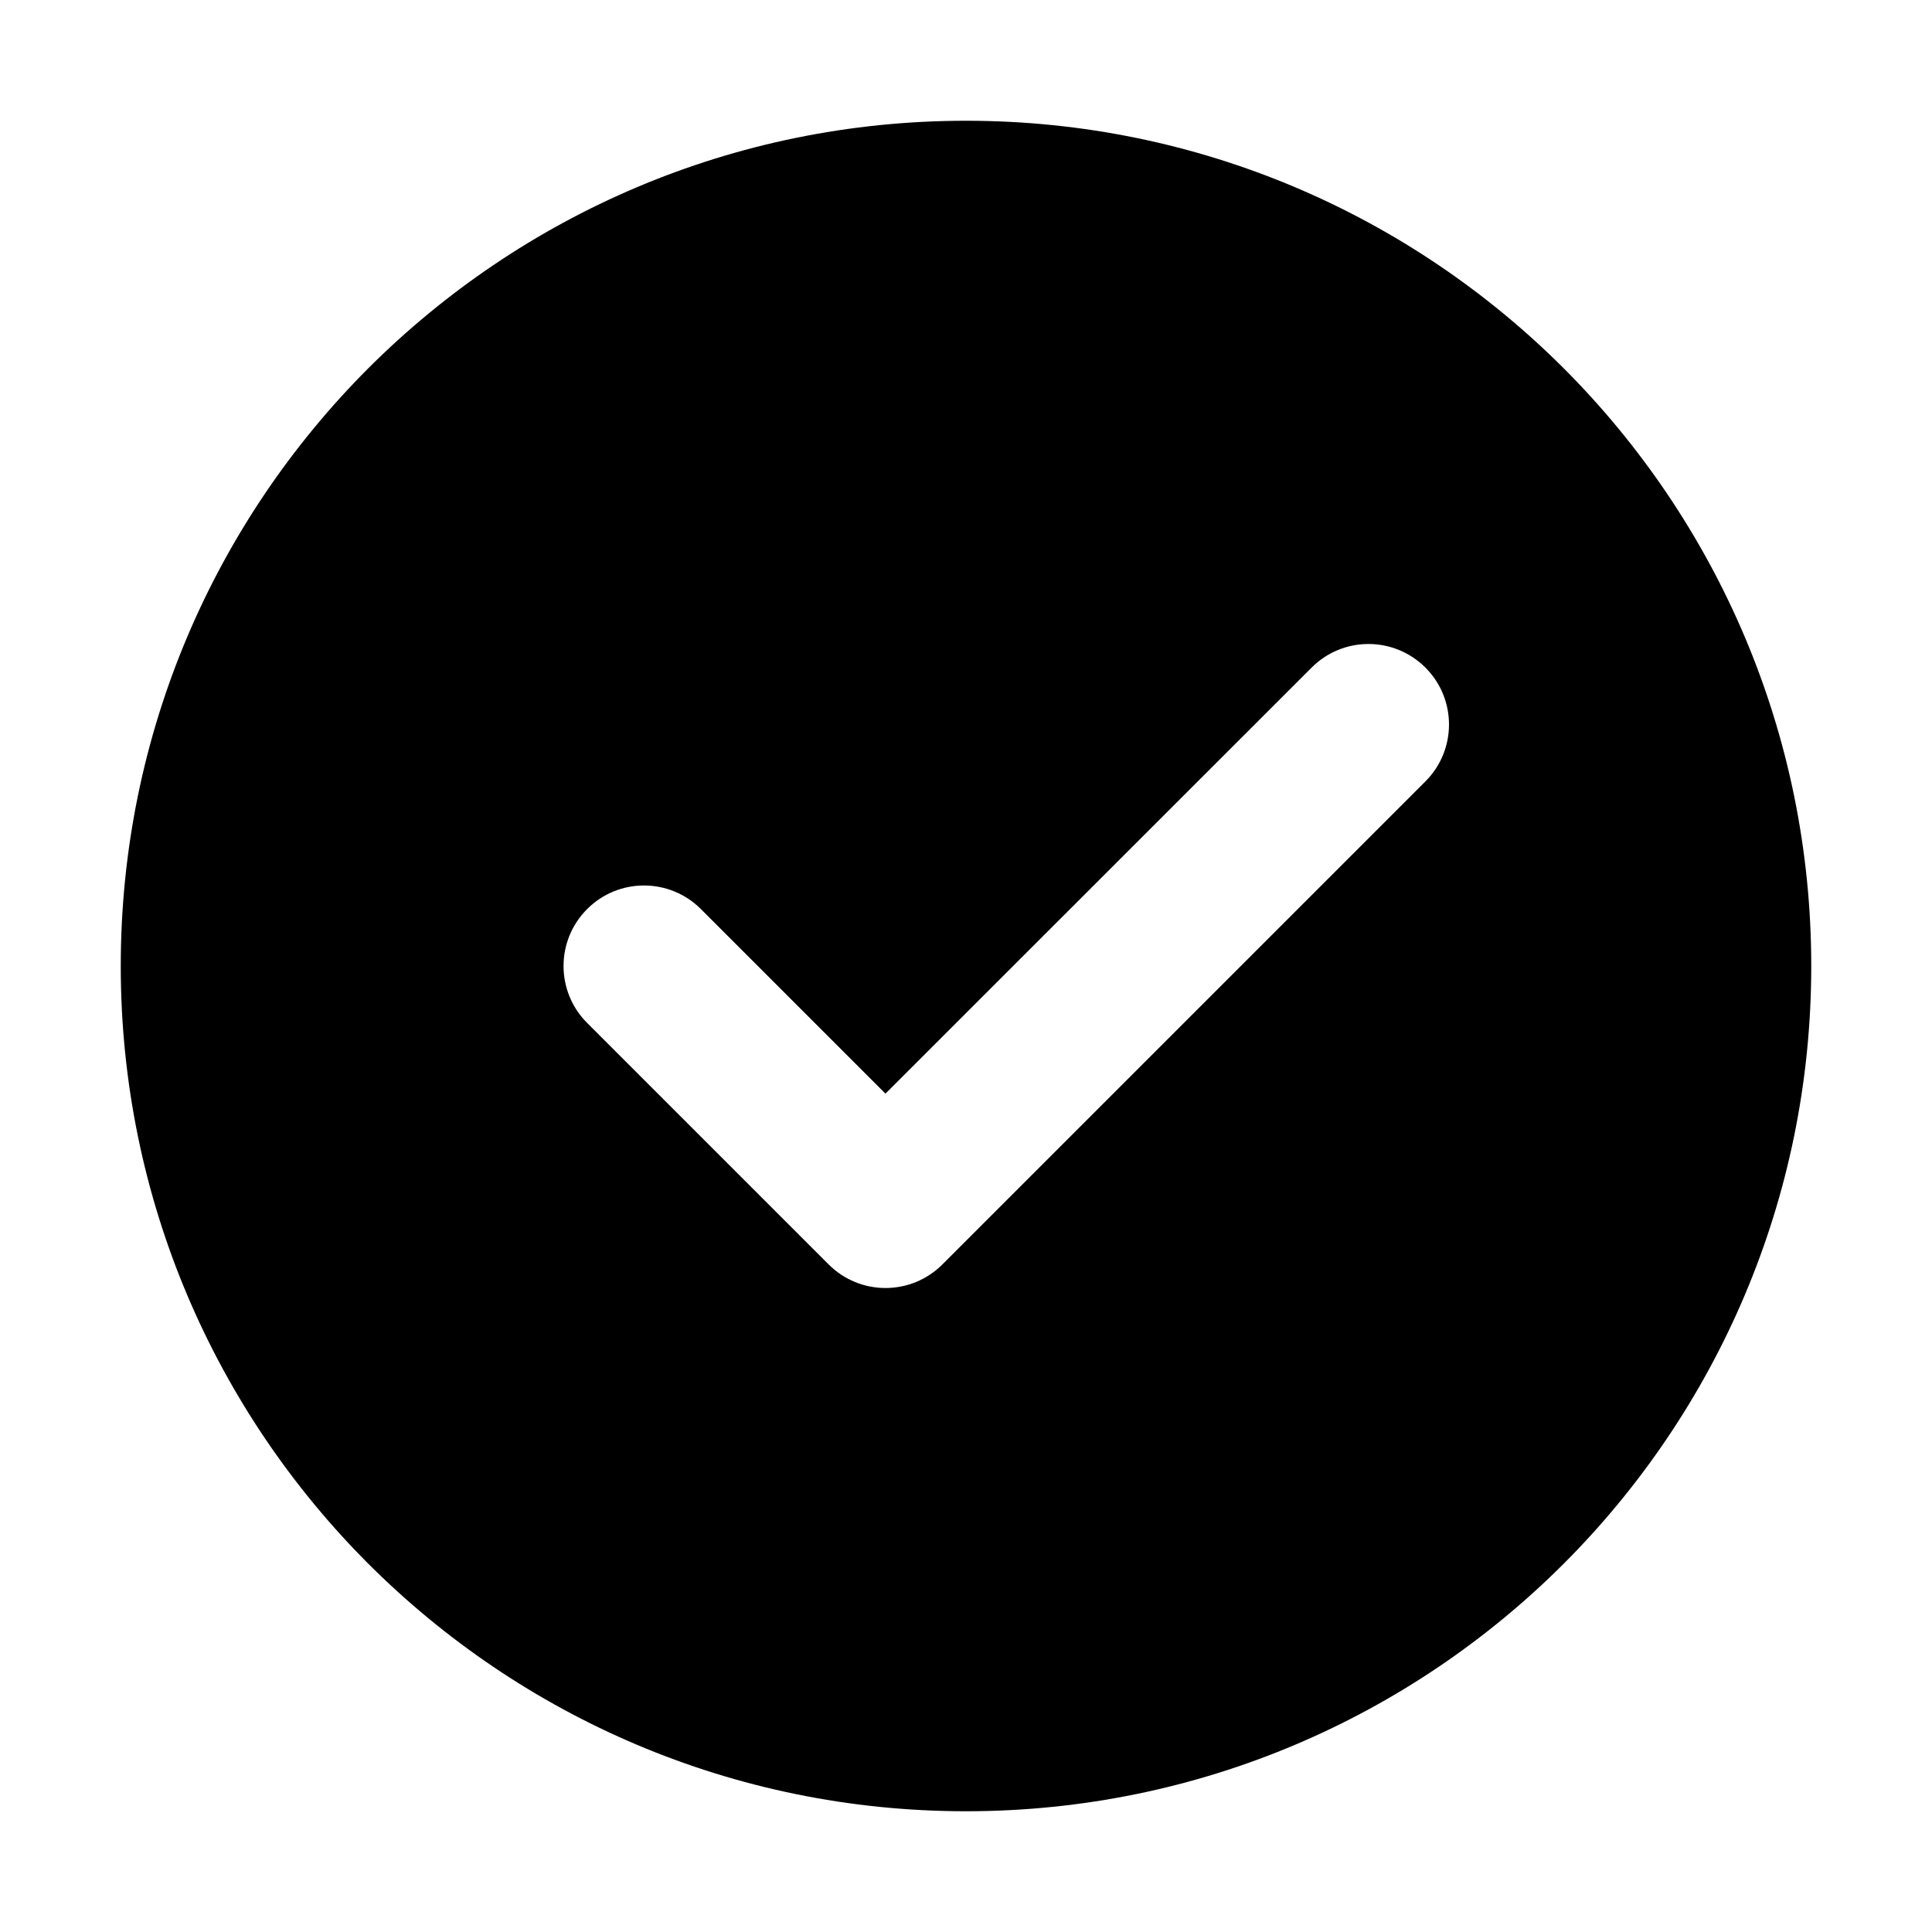 <svg width="16" height="16" viewBox="0 0 16 16" fill="none" xmlns="http://www.w3.org/2000/svg">
<path fill-rule="evenodd" clip-rule="evenodd" d="M12.95 12.95C11.683 14.216 9.933 15 8 15C6.067 15 4.317 14.216 3.05 12.95C1.784 11.683 1 9.933 1 8C1 6.067 1.784 4.317 3.05 3.05C4.317 1.784 6.067 1 8 1C9.933 1 11.683 1.784 12.95 3.05C14.216 4.317 15 6.067 15 8C15 9.933 14.216 11.683 12.95 12.95ZM11.805 6.471C12.065 6.211 12.065 5.789 11.805 5.529C11.544 5.268 11.122 5.268 10.862 5.529L7.333 9.057L5.805 7.529C5.544 7.268 5.122 7.268 4.862 7.529C4.602 7.789 4.602 8.211 4.862 8.471L6.862 10.471C7.122 10.732 7.544 10.732 7.805 10.471L11.805 6.471Z" fill="black"/>
</svg>
